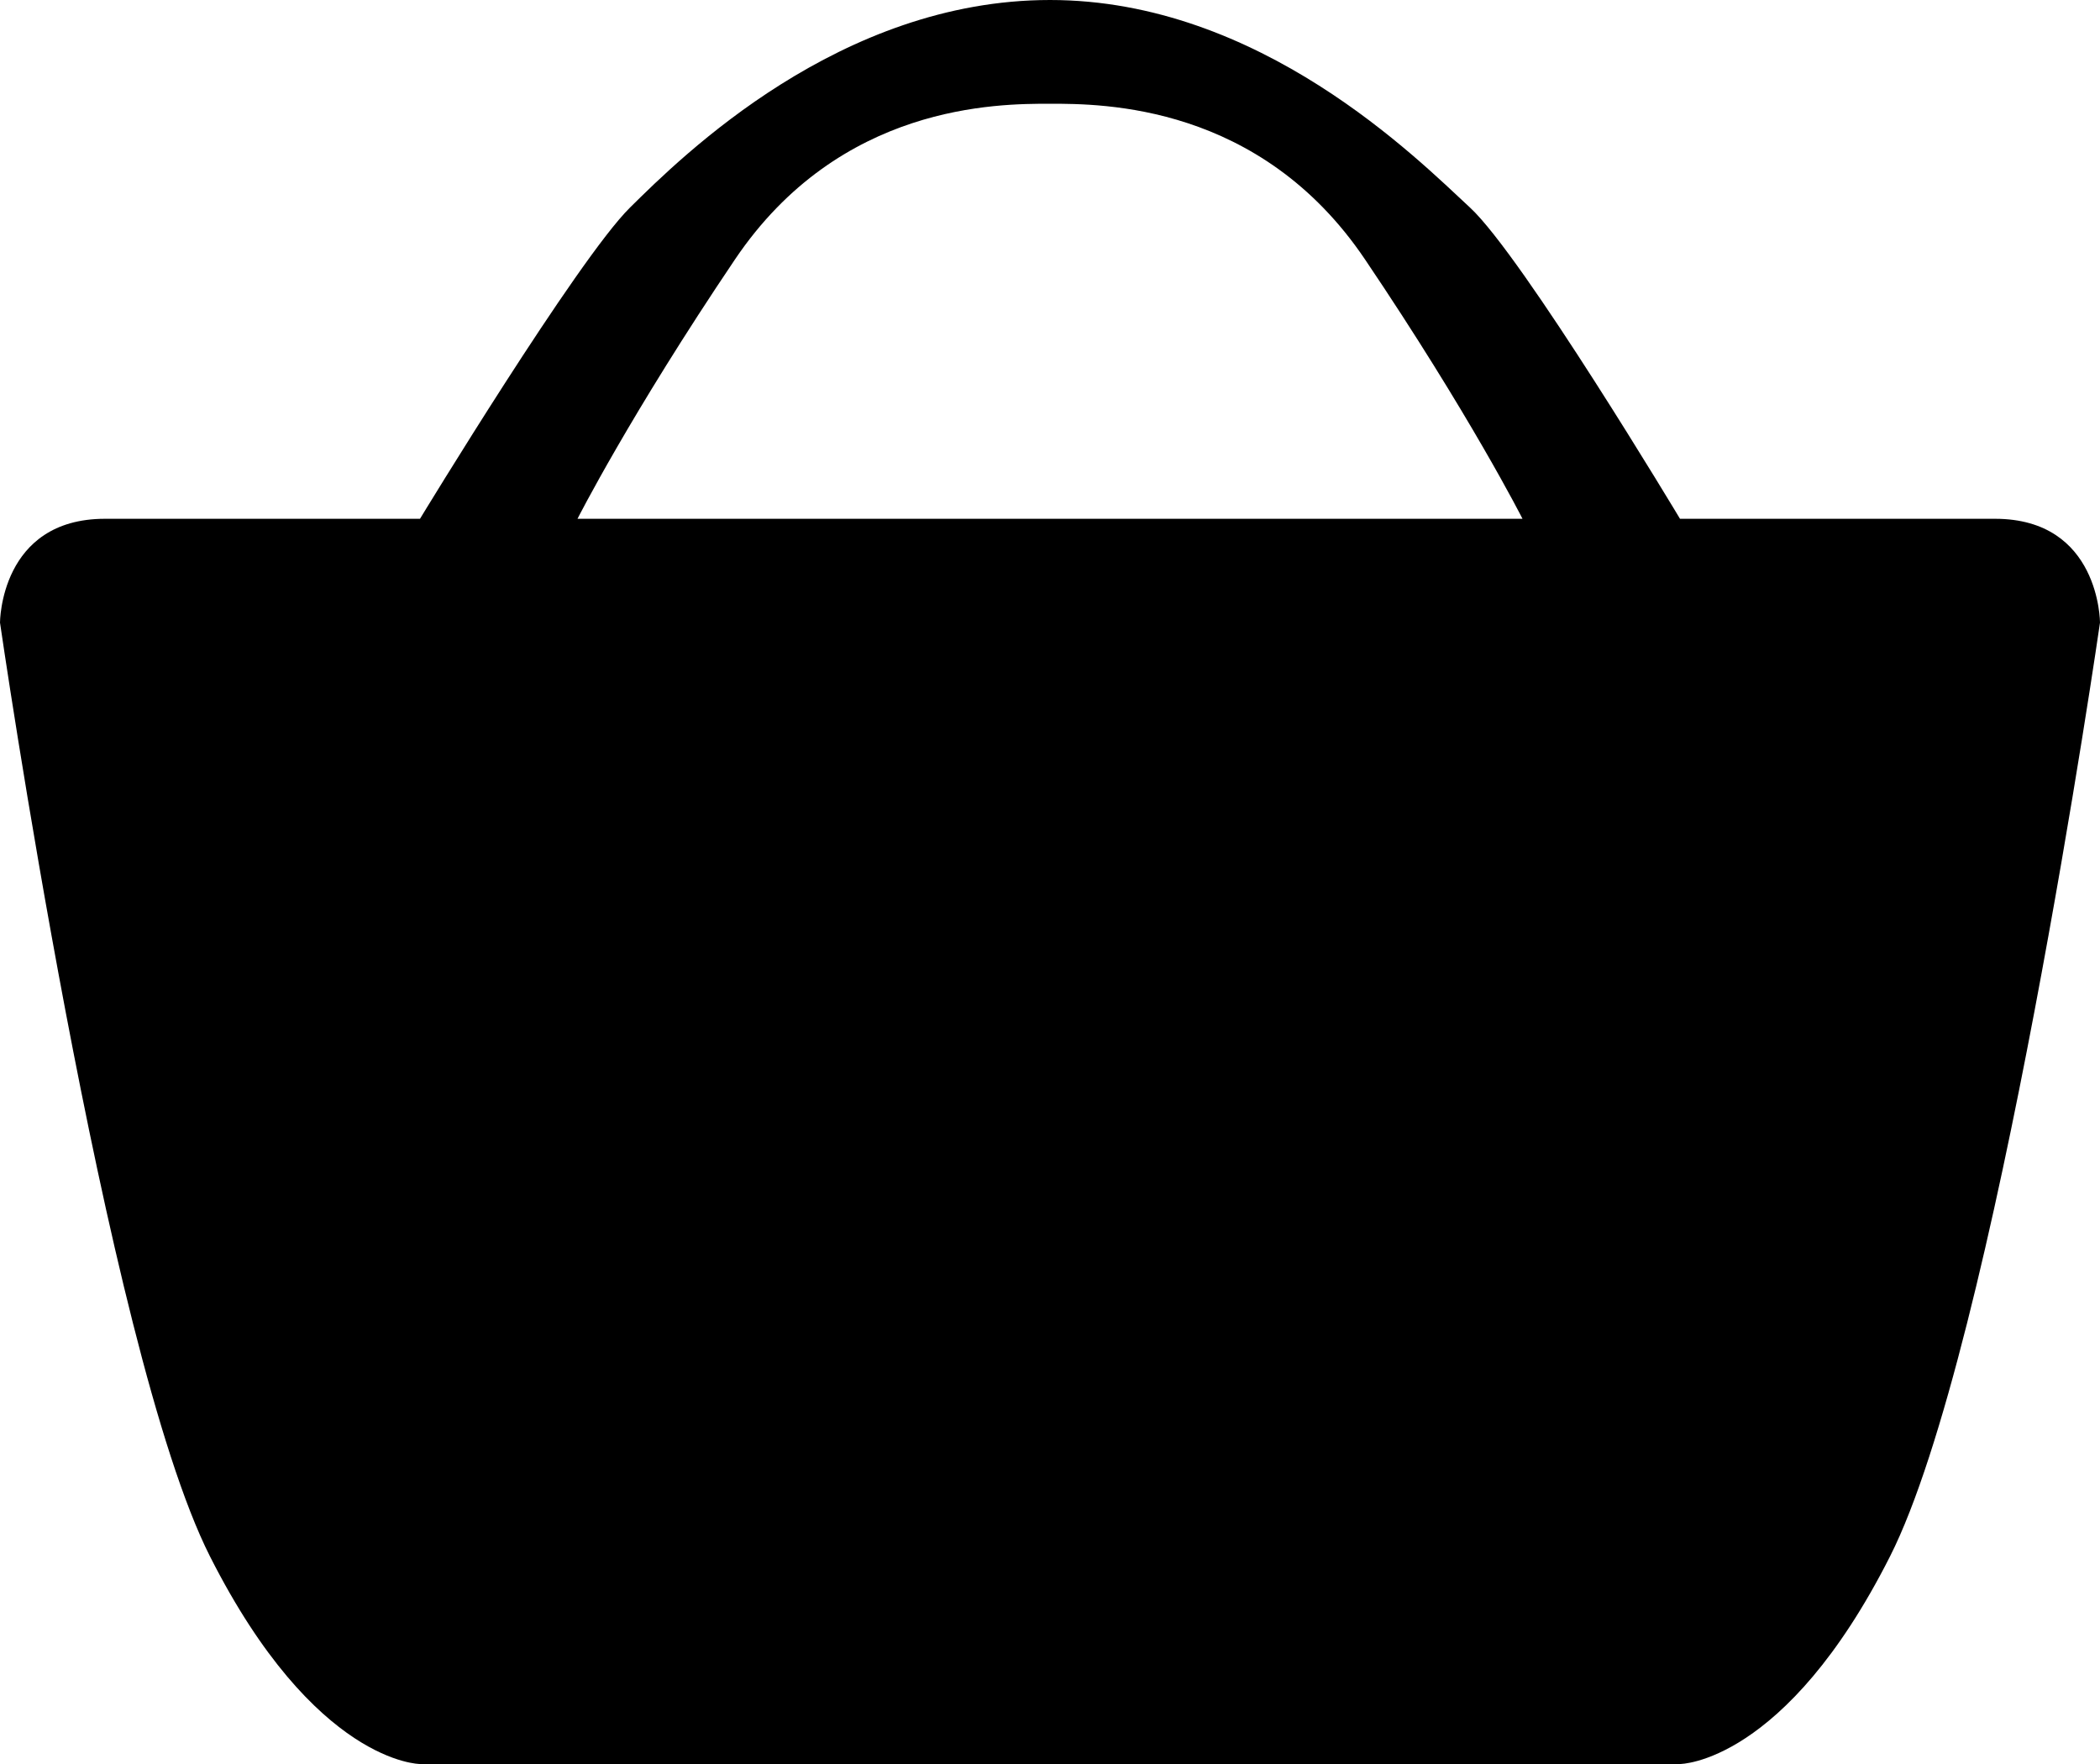 <svg width="25" height="21" viewBox="0 0 25 21" fill="none" xmlns="http://www.w3.org/2000/svg">
<path d="M5 21H20C20 21 21.25 21 22.5 18.529C23.75 16.059 25 7.412 25 7.412C25 7.412 25 6.176 23.75 6.176C22.5 6.176 20 6.176 20 6.176C20 6.176 18.125 3.048 17.5 2.471C16.875 1.893 15 0 12.5 0C10 0 8.125 1.853 7.5 2.471C6.875 3.088 5 6.176 5 6.176H6.875C6.875 6.176 7.5 4.941 8.75 3.088C10 1.235 11.875 1.235 12.5 1.235C13.125 1.235 15 1.235 16.25 3.088C17.5 4.941 18.125 6.176 18.125 6.176H6.875H5C5 6.176 2.5 6.176 1.25 6.176C0 6.176 0 7.412 0 7.412C0 7.412 1.25 16.059 2.5 18.529C3.75 21 5 21 5 21Z" fill="currentColor"/>
</svg>
